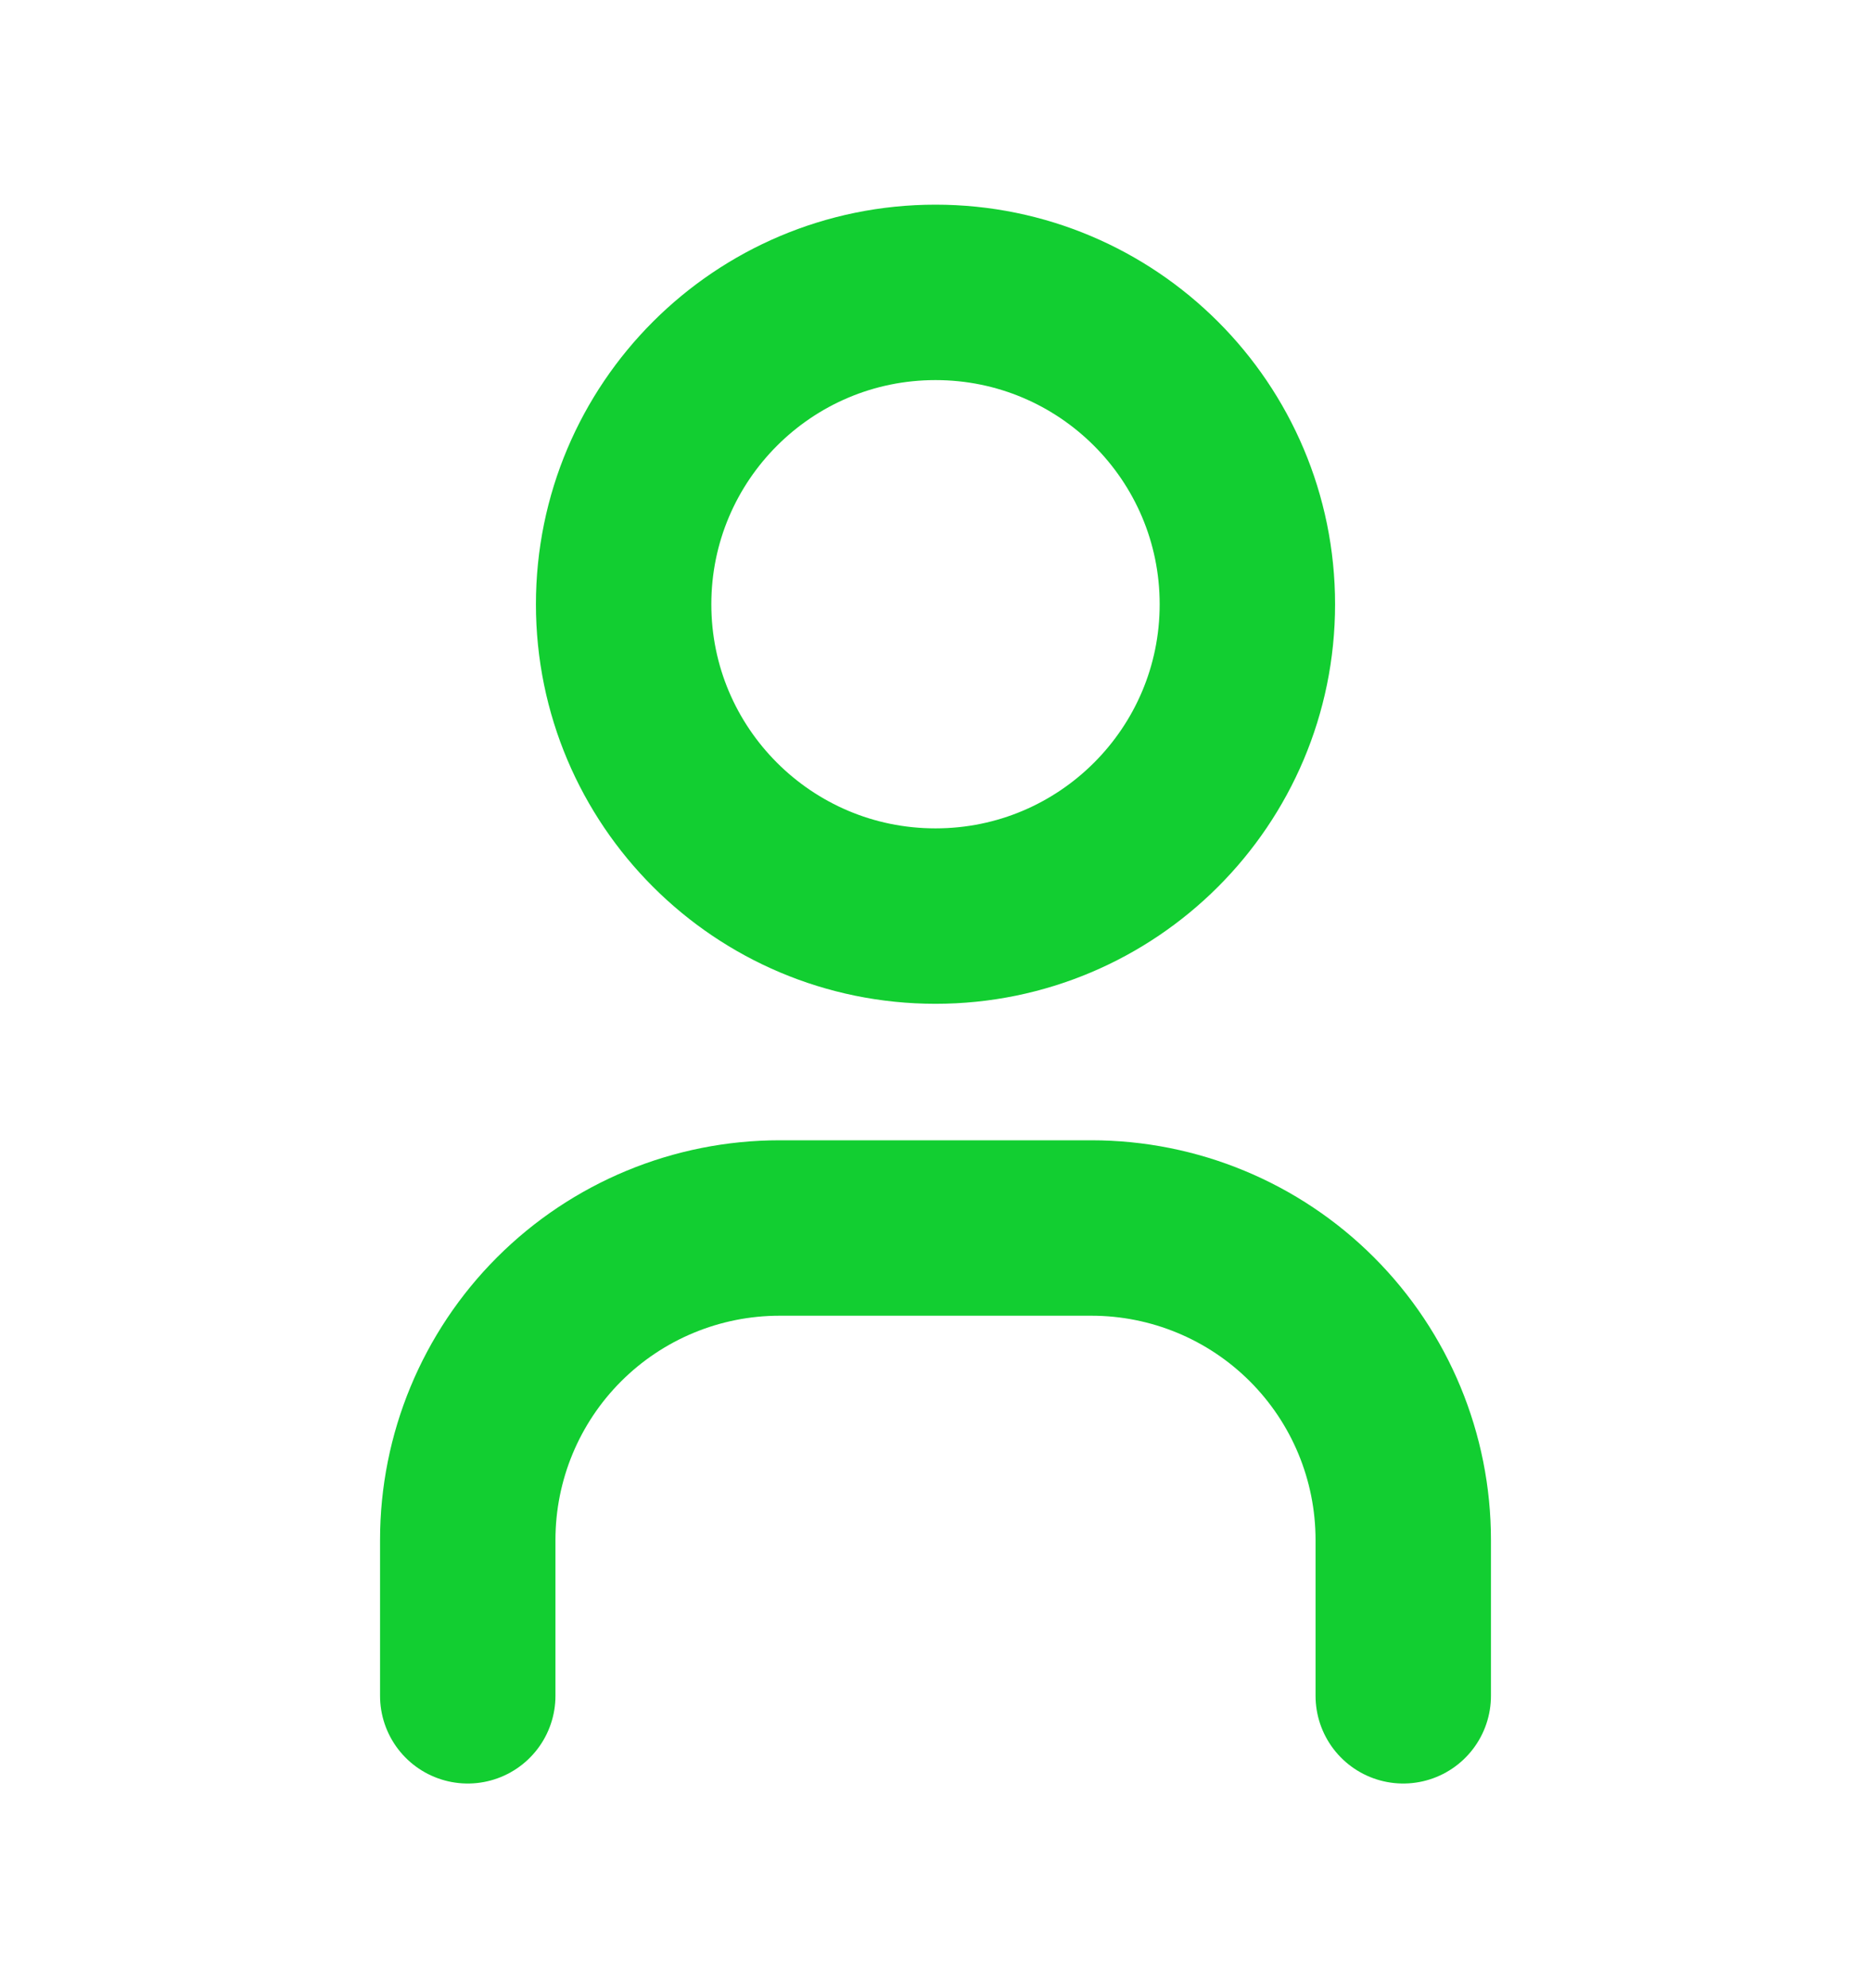 <svg width="16" height="17" viewBox="0 0 16 17" fill="none" xmlns="http://www.w3.org/2000/svg">
<g clip-path="url(#clip0_320_180)">
<path d="M8 7.833C9.473 7.833 10.667 6.639 10.667 5.167C10.667 3.694 9.473 2.5 8 2.5C6.527 2.5 5.333 3.694 5.333 5.167C5.333 6.639 6.527 7.833 8 7.833Z" stroke="#12CE31" stroke-width="1.5" stroke-linecap="round" stroke-linejoin="round"/>
<path d="M4 14.5V13.167C4 12.459 4.281 11.781 4.781 11.281C5.281 10.781 5.959 10.5 6.667 10.5H9.333C10.041 10.5 10.719 10.781 11.219 11.281C11.719 11.781 12 12.459 12 13.167V14.5" stroke="#12CE31" stroke-width="1.5" stroke-linecap="round" stroke-linejoin="round"/>
</g>
<defs>
<clipPath id="clip0_320_180">
<rect width="16" height="16" fill="white" transform="translate(0 0.5)"/>
</clipPath>
</defs>
</svg>
